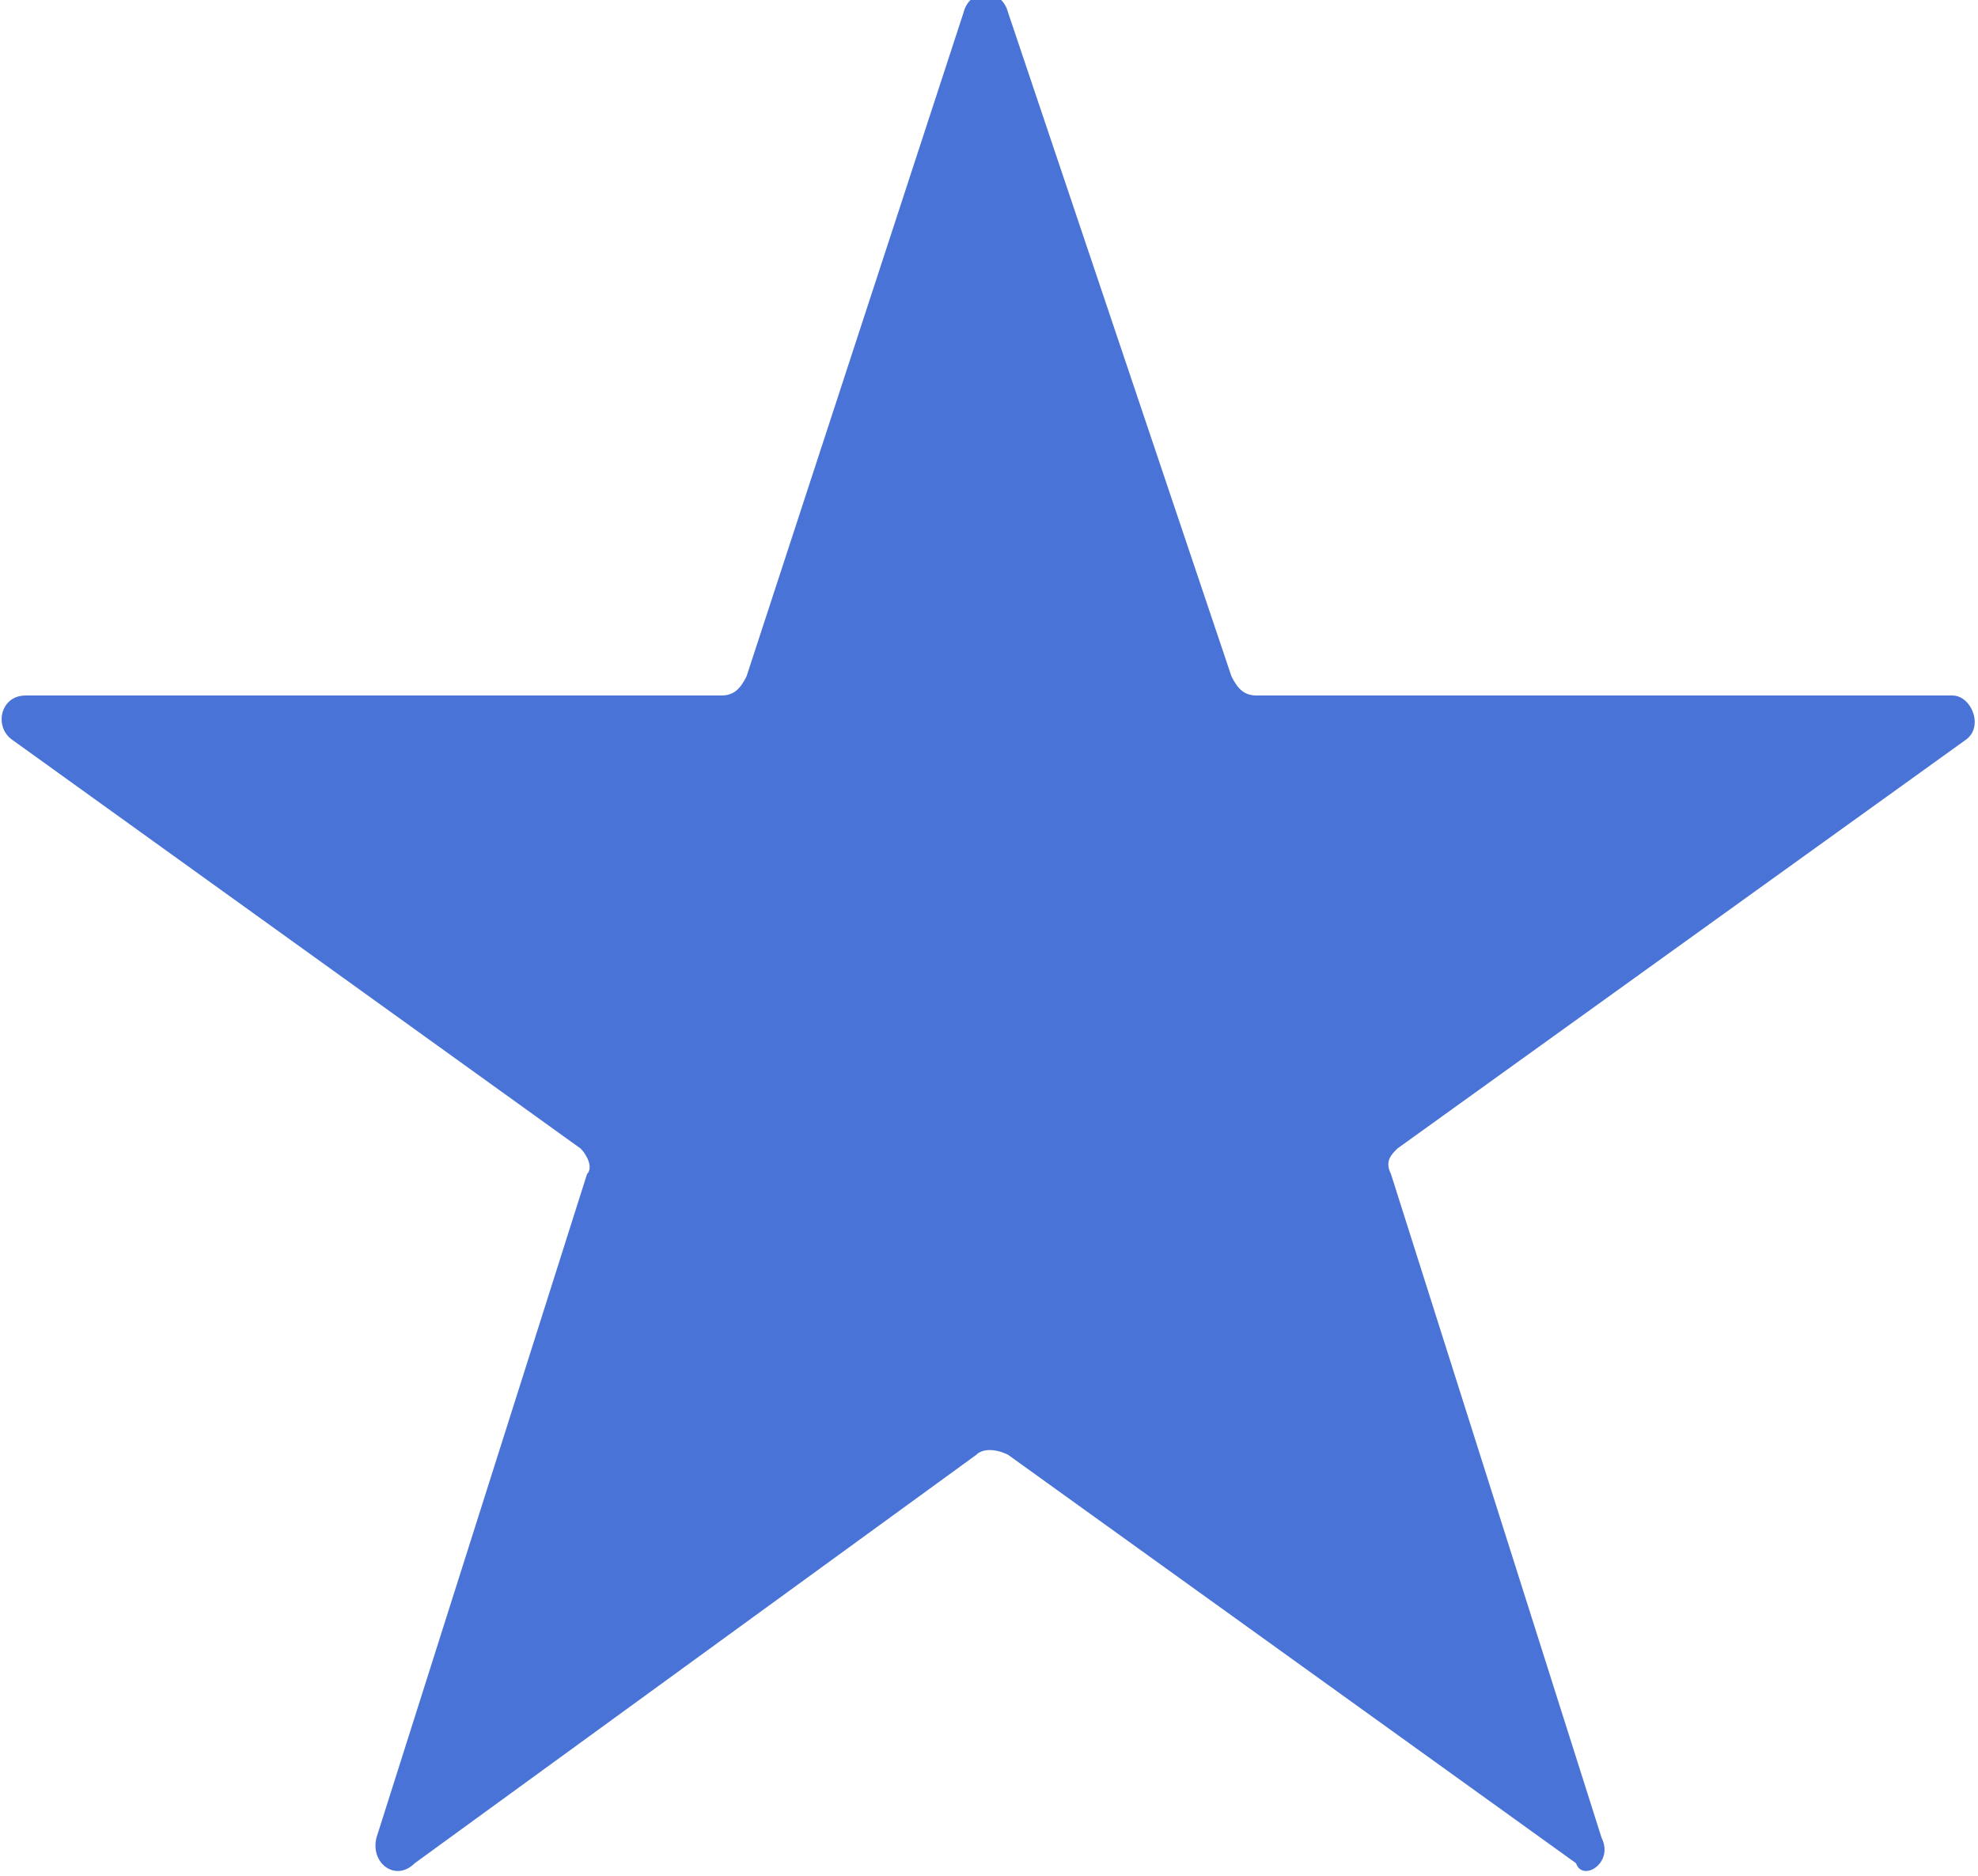 <?xml version="1.0" encoding="utf-8"?>
<!-- Generator: Adobe Illustrator 18.0.0, SVG Export Plug-In . SVG Version: 6.00 Build 0)  -->
<!DOCTYPE svg PUBLIC "-//W3C//DTD SVG 1.1//EN" "http://www.w3.org/Graphics/SVG/1.1/DTD/svg11.dtd">
<svg version="1.1" id="Layer_1" xmlns="http://www.w3.org/2000/svg" xmlns:xlink="http://www.w3.org/1999/xlink" x="0px" y="0px"
	 viewBox="457.8 187.5 31 29.4" enable-background="new 457.8 187.5 31 29.4" xml:space="preserve">
<path fill="#4973D6" d="M482.9,216.3l-3.3-10.4c-0.1-0.2,0-0.3,0.1-0.4l8.9-6.4c0.3-0.2,0.1-0.7-0.2-0.7h-10.9
	c-0.2,0-0.3-0.1-0.4-0.3l-3.5-10.4c-0.1-0.4-0.6-0.4-0.7,0l-3.4,10.4c-0.1,0.2-0.2,0.3-0.4,0.3h-10.9c-0.4,0-0.5,0.5-0.2,0.7
	l8.9,6.4c0.1,0.1,0.2,0.3,0.1,0.4l-3.3,10.4c-0.1,0.4,0.3,0.7,0.6,0.4l8.8-6.4c0.1-0.1,0.3-0.1,0.5,0l8.9,6.4
	C482.6,217,483.1,216.7,482.9,216.3z"/>
</svg>
